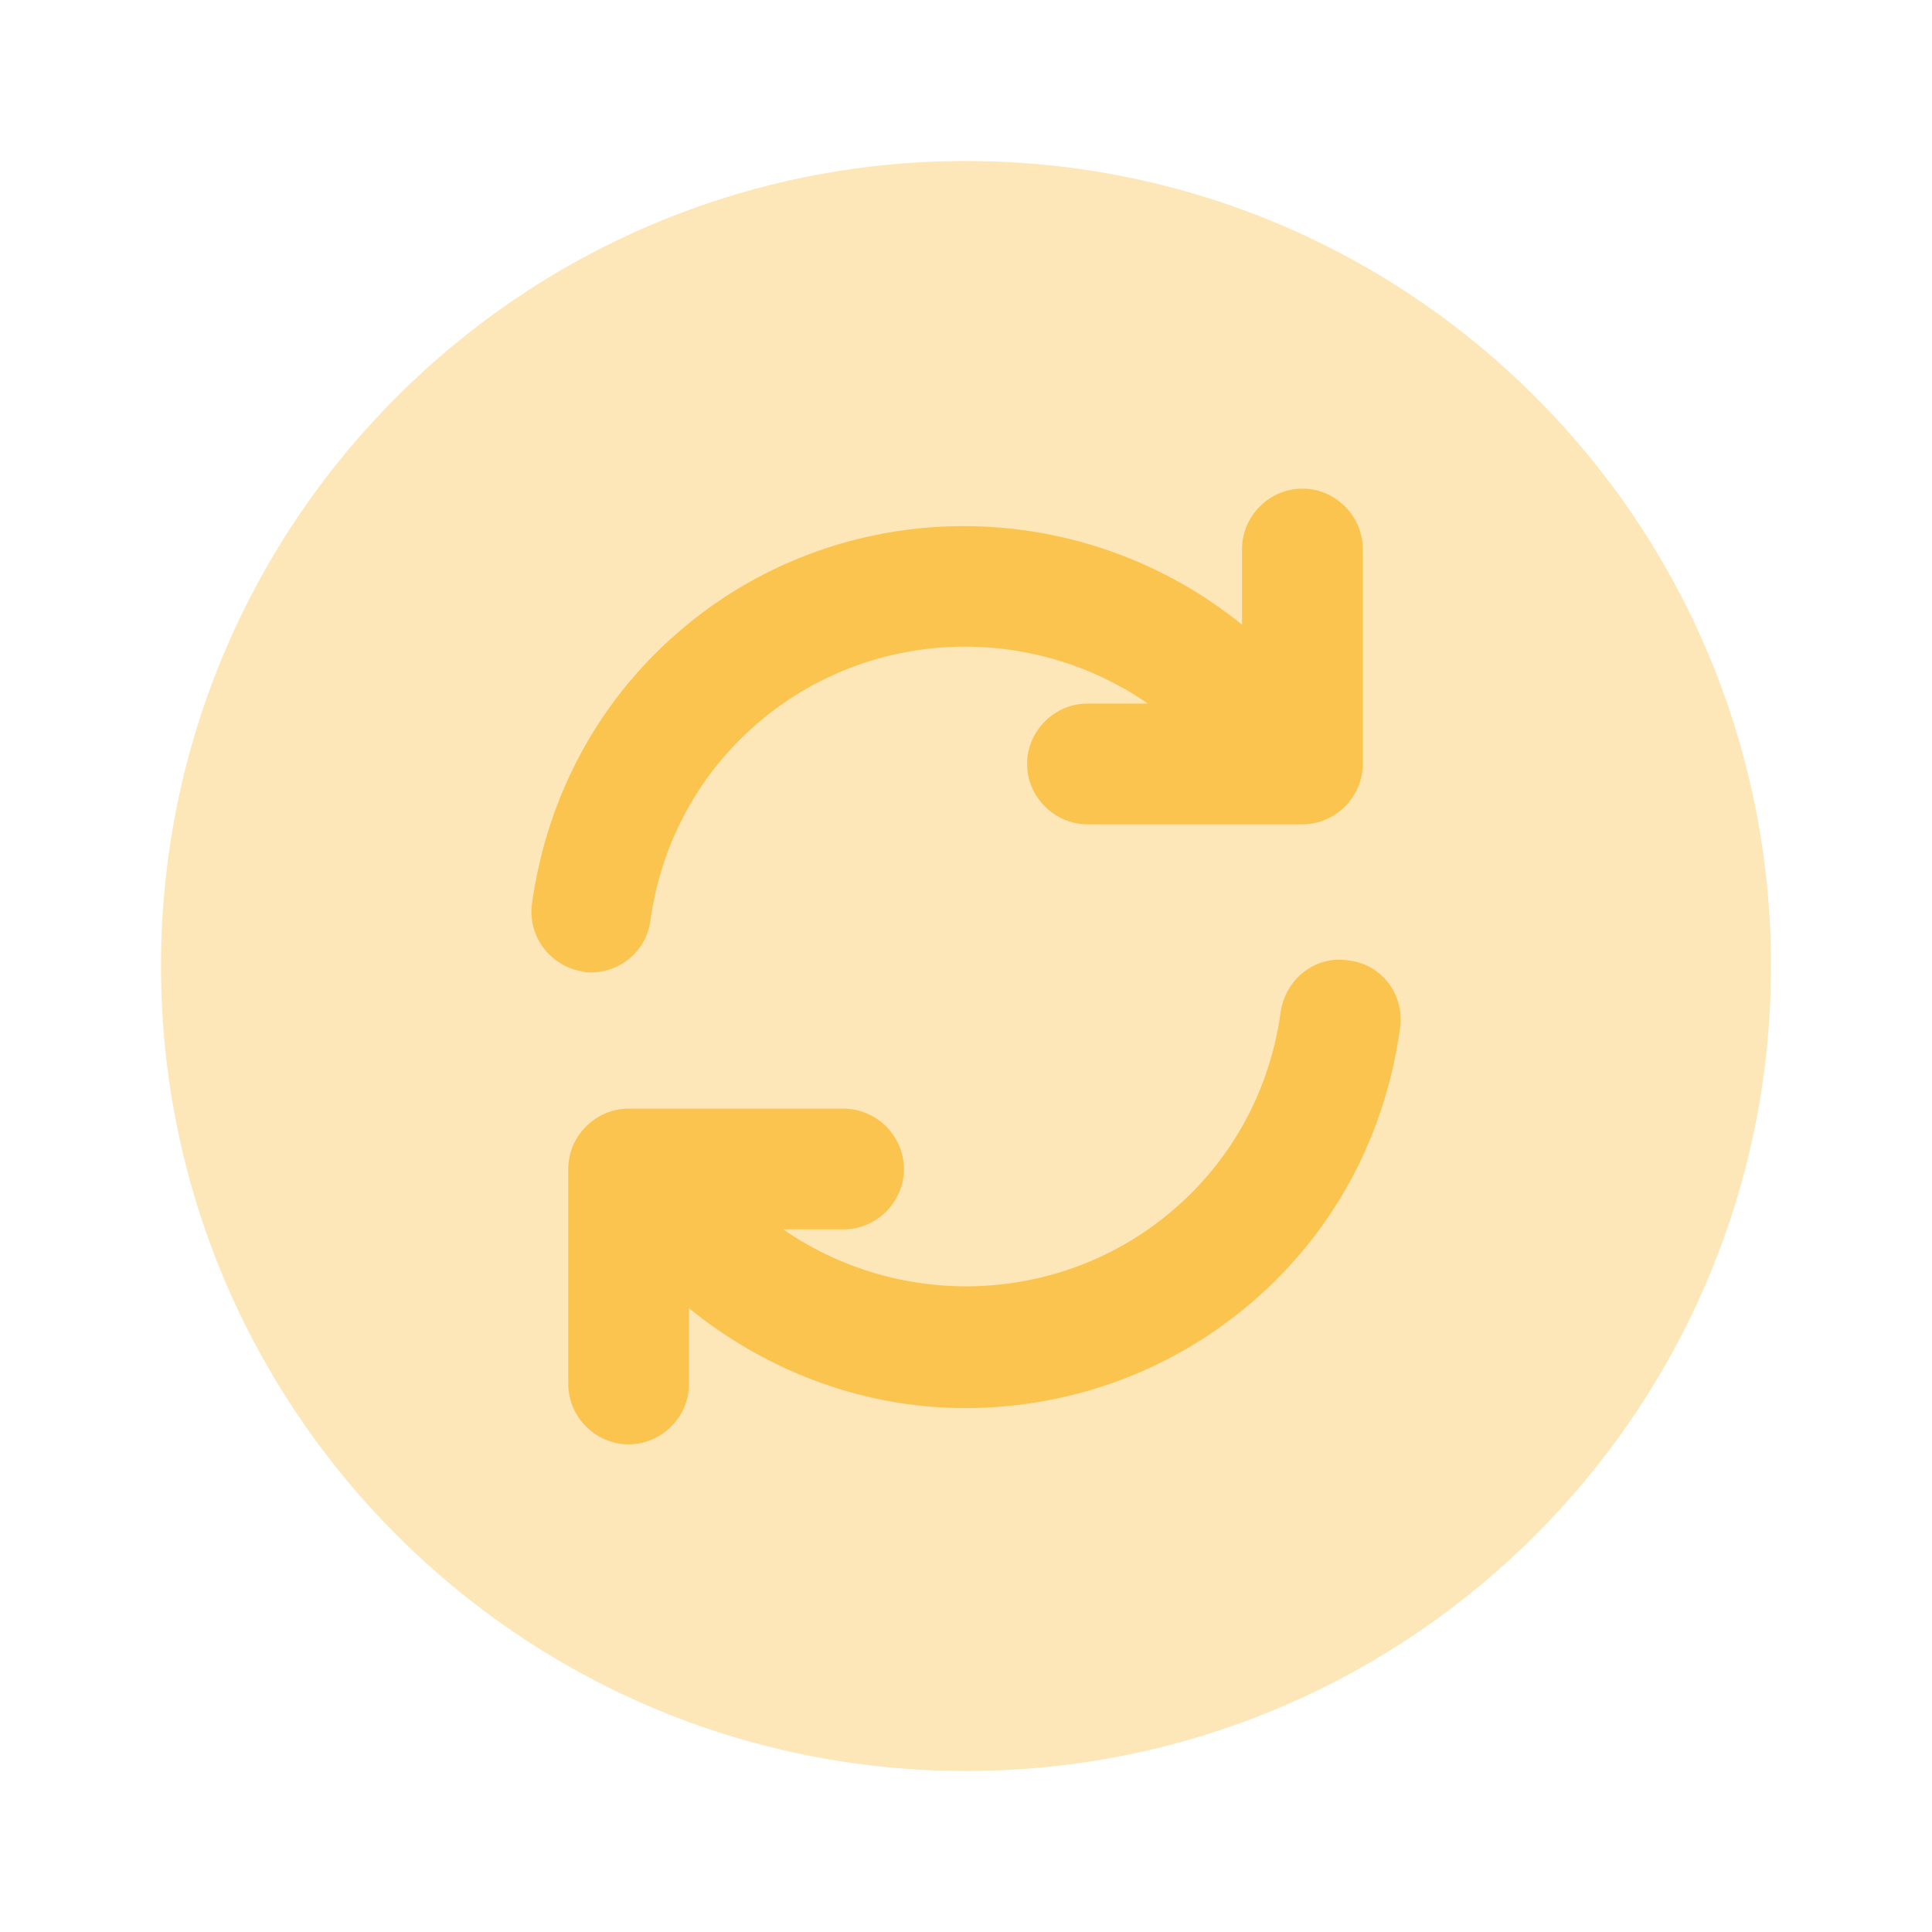 <svg width="24" height="24" viewBox="0 0 24 24" fill="none" xmlns="http://www.w3.org/2000/svg">
<path opacity="0.4" d="M12 22C17.523 22 22 17.523 22 12C22 6.477 17.523 2 12 2C6.477 2 2 6.477 2 12C2 17.523 6.477 22 12 22Z" fill="#FAC44F"/>
<path d="M16.759 11.932C16.339 11.862 15.969 12.162 15.909 12.572C15.789 13.442 15.399 14.222 14.799 14.822C13.419 16.202 11.279 16.342 9.729 15.272H10.479C10.889 15.272 11.229 14.932 11.229 14.522C11.229 14.112 10.889 13.772 10.479 13.772H7.809C7.399 13.772 7.059 14.112 7.059 14.522V17.192C7.059 17.602 7.399 17.942 7.809 17.942C8.219 17.942 8.559 17.602 8.559 17.192V16.252C9.559 17.062 10.769 17.492 11.989 17.492C13.389 17.492 14.789 16.962 15.859 15.892C16.689 15.062 17.219 13.992 17.389 12.792C17.459 12.362 17.169 11.982 16.759 11.932Z" fill="#FAC44F"/>
<path d="M7.339 12.08C7.709 12.08 8.029 11.81 8.079 11.44C8.199 10.57 8.589 9.79 9.189 9.19C10.569 7.81 12.71 7.67 14.259 8.74H13.509C13.1 8.74 12.759 9.08 12.759 9.49C12.759 9.9 13.1 10.24 13.509 10.24H16.179C16.589 10.24 16.929 9.9 16.929 9.49V6.82C16.929 6.41 16.589 6.07 16.179 6.07C15.769 6.07 15.429 6.41 15.429 6.82V7.76C13.279 6.02 10.13 6.13 8.139 8.12C7.309 8.95 6.779 10.02 6.609 11.22C6.549 11.63 6.839 12.01 7.249 12.07C7.269 12.08 7.309 12.08 7.339 12.08Z" fill="#FAC44F"/>
</svg>
